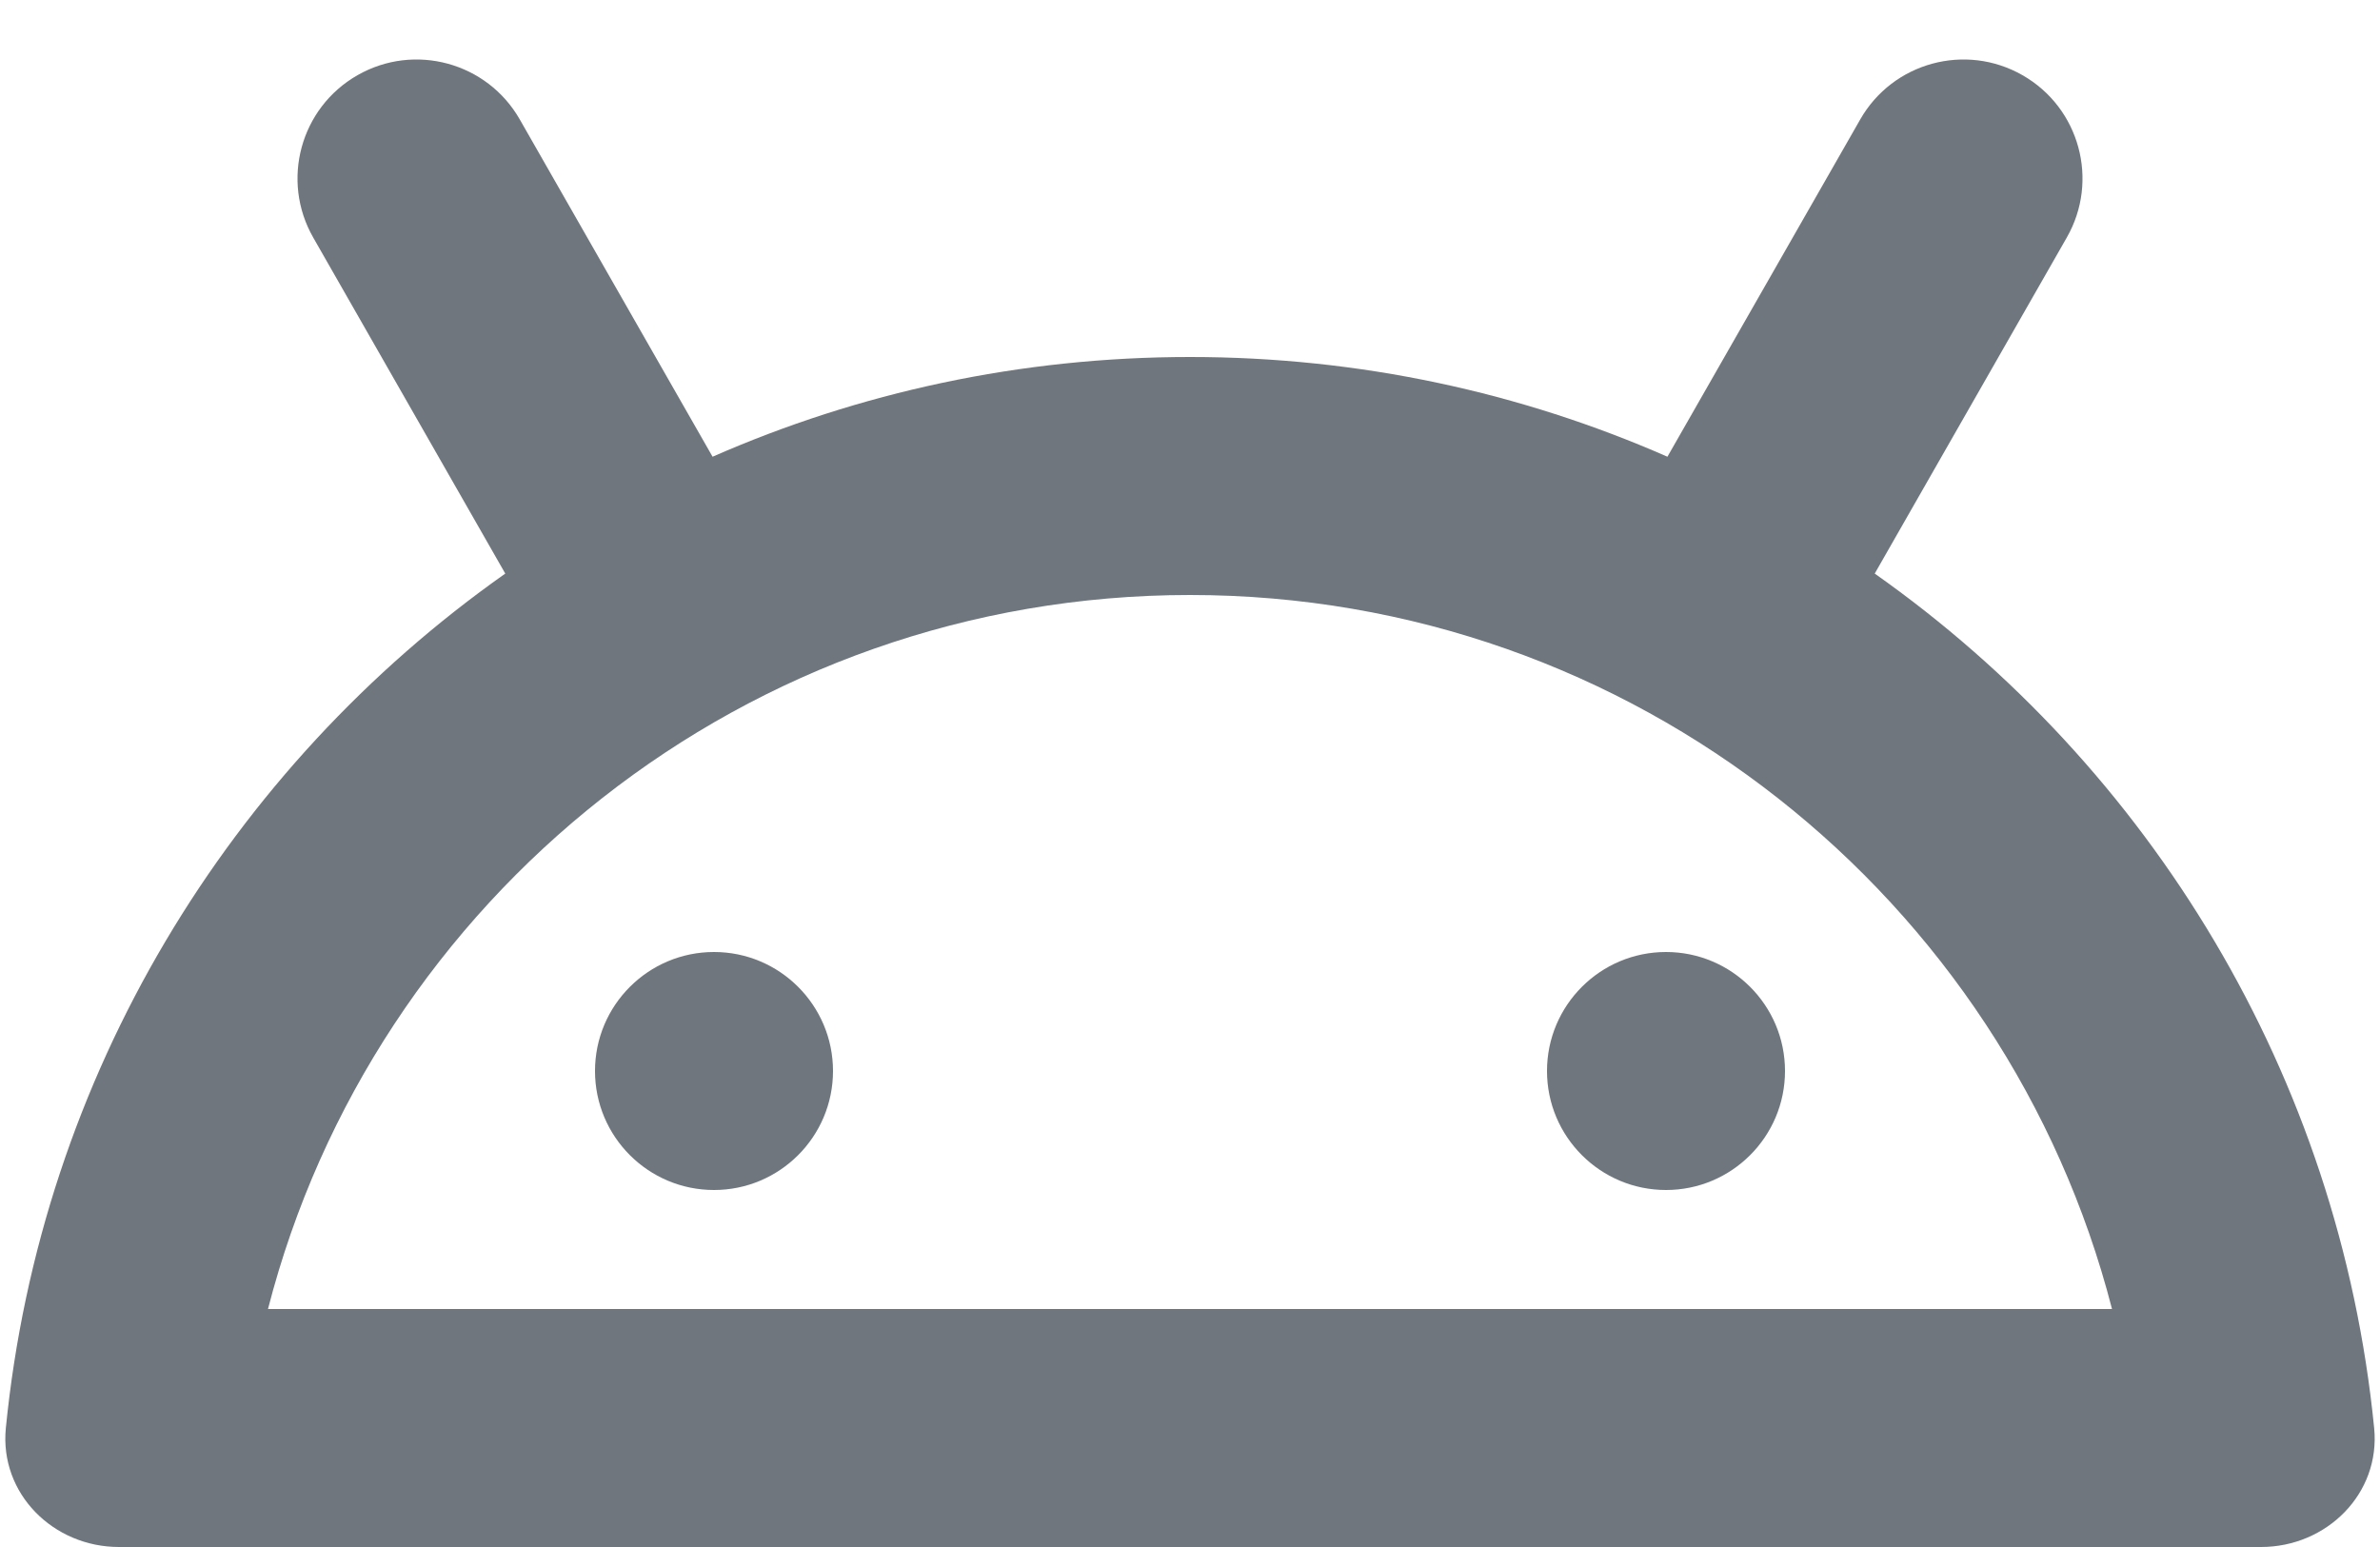 <?xml version="1.0" encoding="UTF-8"?>
<svg width="20px" height="13px" viewBox="0 0 20 13" version="1.1" xmlns="http://www.w3.org/2000/svg" xmlns:xlink="http://www.w3.org/1999/xlink">
    <title>UI icon/android/light</title>
    <g id="👀-Icons" stroke="none" stroke-width="1" fill="none" fill-rule="evenodd">
        <g id="编组" transform="translate(-2, -5)" fill="#6F767E">
            <path d="M8,15 C7.448,15 7,14.552 7,14 C7,13.448 7.448,13 8,13 C8.552,13 9,13.448 9,14 C9,14.552 8.552,15 8,15 L8,15 Z" id="Path" fill-rule="nonzero"></path>
            <path d="M16,15 C15.448,15 15,14.552 15,14 C15,13.448 15.448,13 16,13 C16.552,13 17,13.448 17,14 C17,14.552 16.552,15 16,15 L16,15 Z" id="Path" fill-rule="nonzero"></path>
            <path d="M5.004,5.632 C5.483,5.358 6.094,5.524 6.368,6.004 L7.988,8.838 C9.216,8.299 10.573,8 12,8 C13.427,8 14.784,8.299 16.012,8.838 L17.632,6.004 C17.906,5.524 18.517,5.358 18.996,5.632 C19.476,5.906 19.642,6.517 19.368,6.996 L17.754,9.82 C20.066,11.45 21.657,14.035 21.951,17.001 C22.005,17.551 21.552,18 21,18 L3,18 C2.448,18 1.995,17.551 2.049,17.001 C2.343,14.035 3.934,11.45 6.246,9.82 L4.632,6.996 C4.358,6.517 4.524,5.906 5.004,5.632 Z M12,10 C15.727,10 18.861,12.55 19.748,16 L4.252,16 C5.139,12.55 8.273,10 12,10 Z" id="Union"></path>
        </g>
    </g>
</svg>